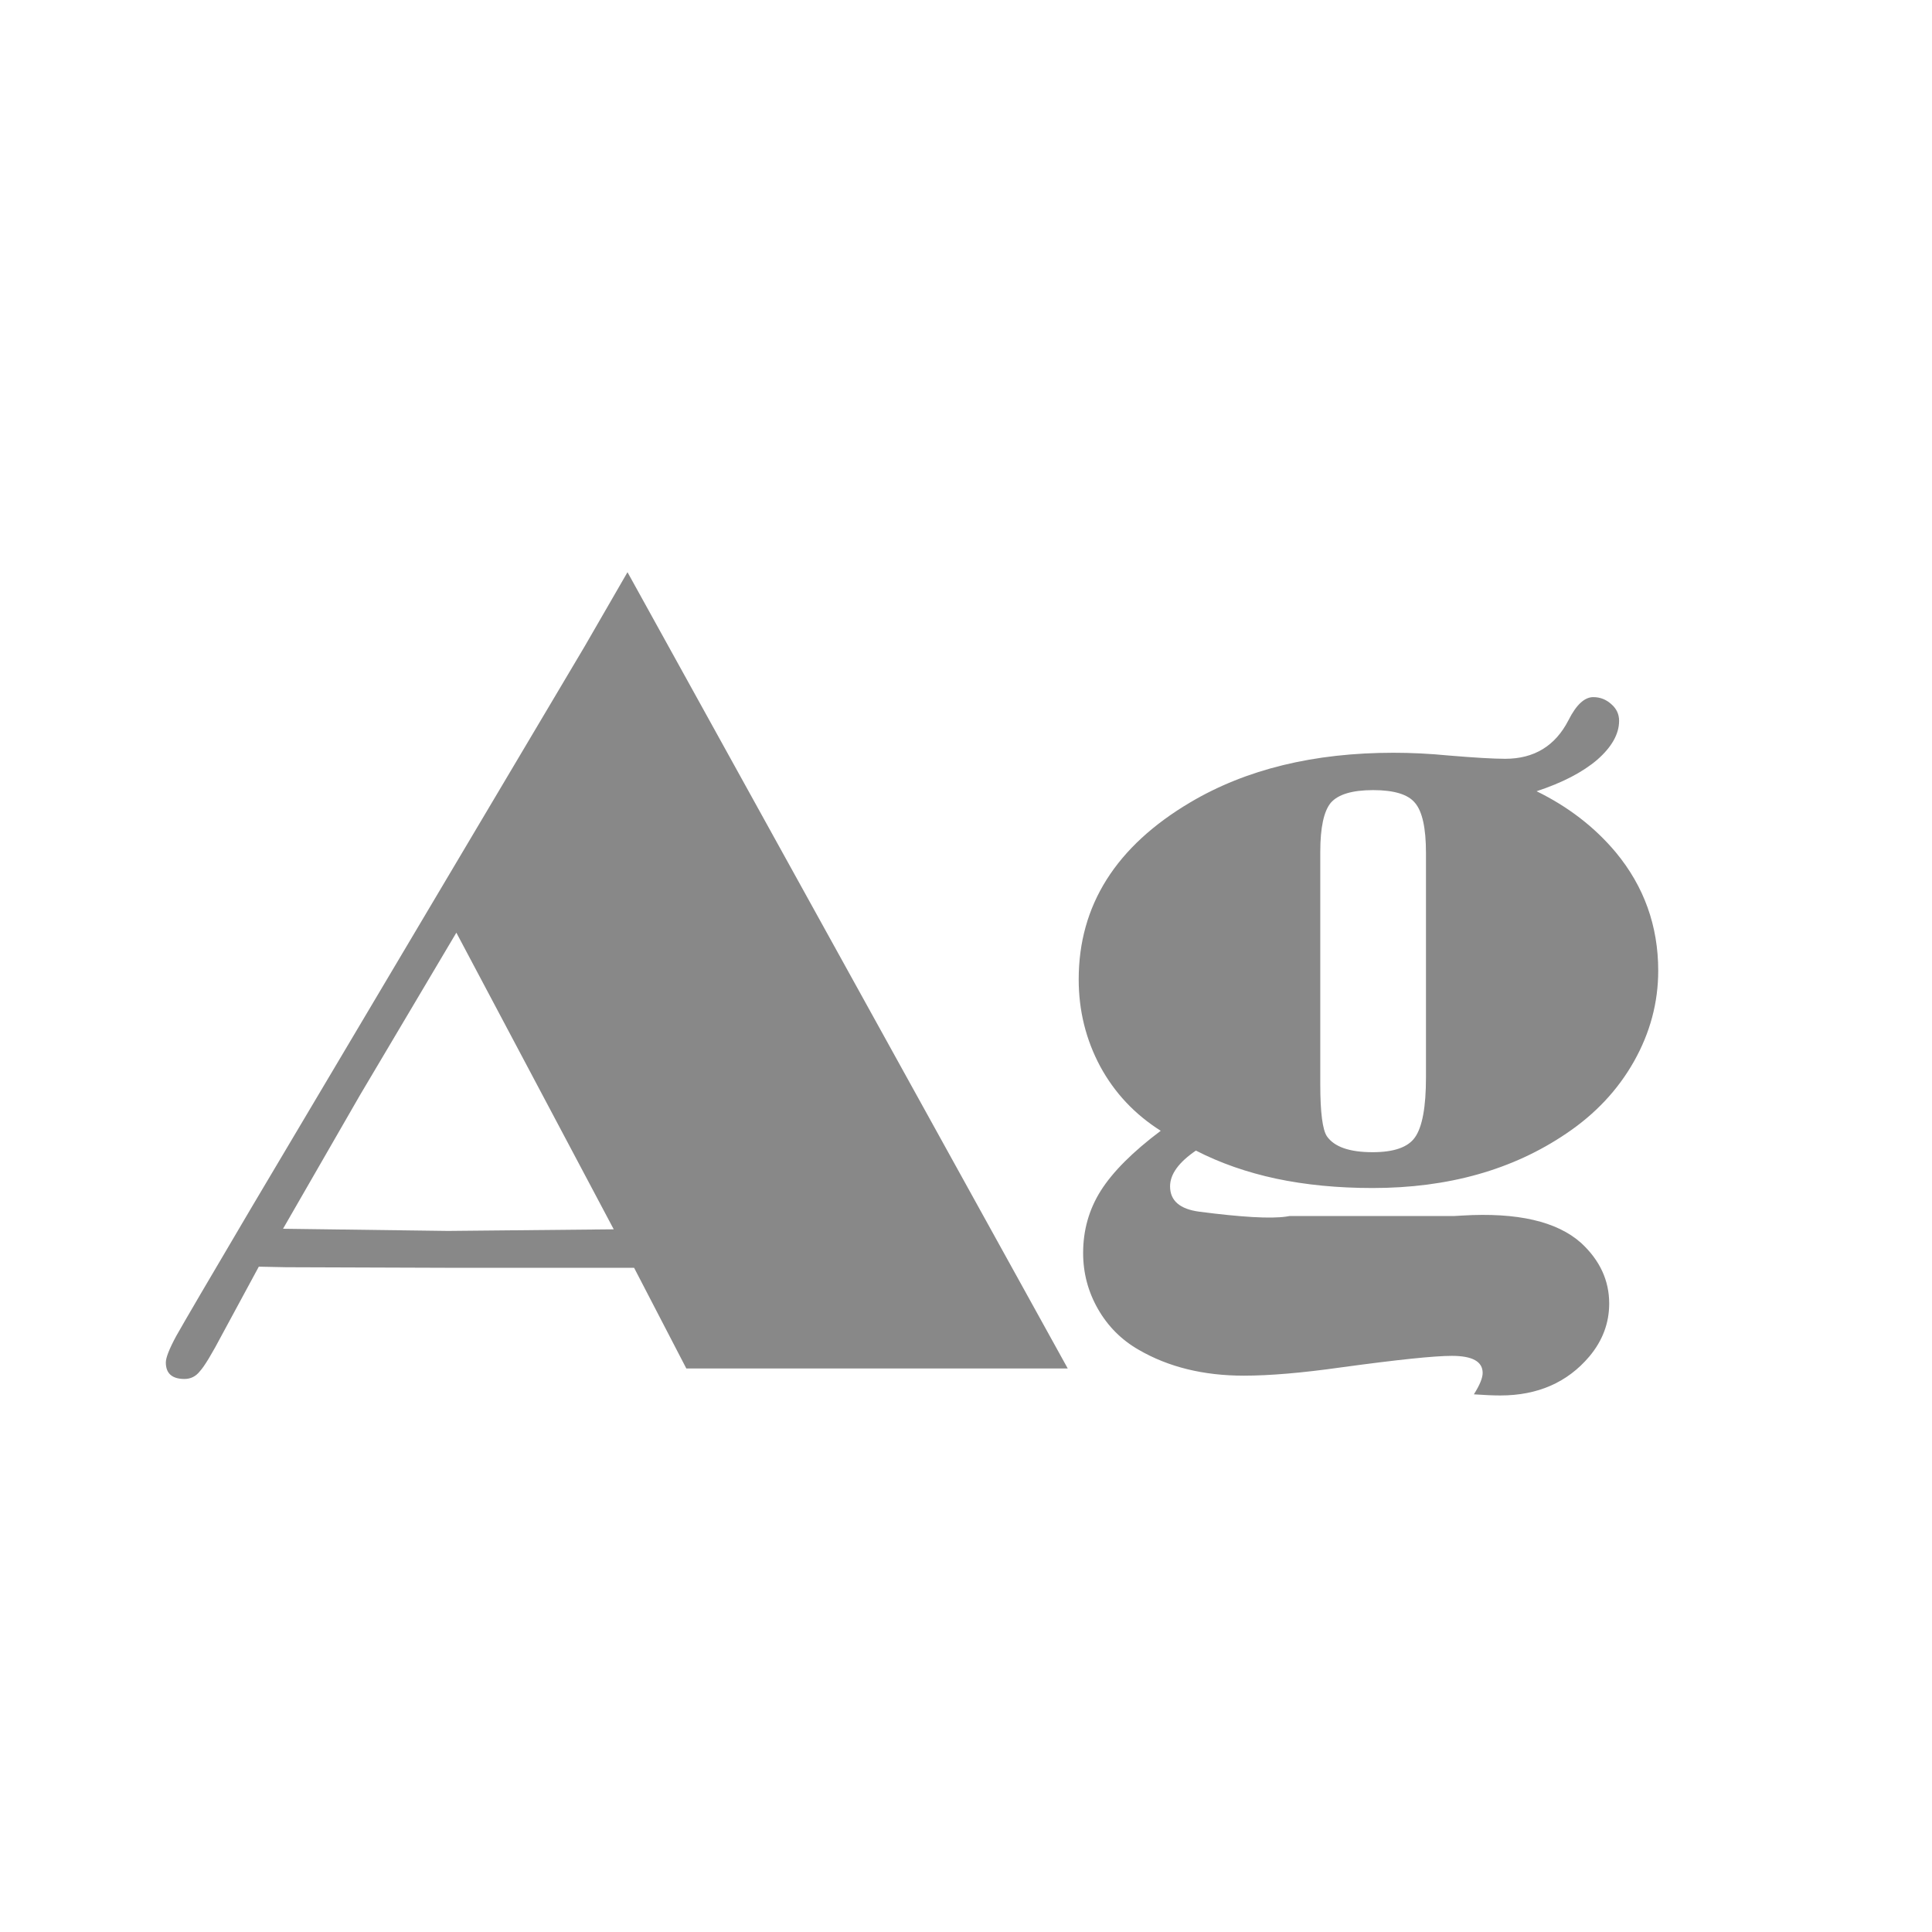 <svg width="24" height="24" viewBox="0 0 24 24" fill="none" xmlns="http://www.w3.org/2000/svg">
<path d="M7.795 7.108L13.264 17H8.526L7.877 15.749H5.58L3.557 15.742L3.215 15.735L2.764 16.569C2.632 16.82 2.538 16.975 2.483 17.034C2.433 17.098 2.369 17.13 2.292 17.13C2.137 17.13 2.06 17.061 2.06 16.925C2.06 16.866 2.103 16.756 2.189 16.597C2.281 16.433 2.593 15.899 3.126 14.997L7.262 8.031L7.795 7.108ZM5.669 11.586L4.473 13.602L3.516 15.264L5.566 15.291L7.624 15.271L5.669 11.586ZM19.088 9.829C19.48 10.021 19.808 10.273 20.072 10.588C20.423 11.012 20.599 11.502 20.599 12.058C20.599 12.454 20.498 12.83 20.298 13.185C20.097 13.541 19.817 13.839 19.457 14.081C18.792 14.532 17.99 14.758 17.051 14.758C16.618 14.758 16.219 14.719 15.854 14.642C15.49 14.564 15.157 14.448 14.856 14.293C14.642 14.439 14.535 14.587 14.535 14.737C14.535 14.915 14.656 15.02 14.898 15.052C15.421 15.12 15.782 15.141 15.977 15.113L16.019 15.106H18.062L18.165 15.1C18.849 15.059 19.341 15.172 19.642 15.441C19.874 15.656 19.99 15.906 19.99 16.193C19.99 16.435 19.908 16.654 19.744 16.85C19.471 17.173 19.102 17.335 18.637 17.335C18.55 17.335 18.441 17.33 18.309 17.321C18.381 17.207 18.418 17.119 18.418 17.055C18.418 16.913 18.29 16.843 18.035 16.843C17.816 16.843 17.358 16.891 16.661 16.986C16.174 17.055 15.77 17.089 15.451 17.089C14.95 17.089 14.515 16.982 14.146 16.768C13.931 16.645 13.763 16.476 13.64 16.262C13.517 16.047 13.455 15.815 13.455 15.565C13.455 15.282 13.528 15.024 13.674 14.792C13.824 14.555 14.073 14.307 14.419 14.047C14.095 13.842 13.845 13.575 13.667 13.247C13.489 12.914 13.4 12.554 13.4 12.167C13.4 11.246 13.863 10.513 14.788 9.966C15.481 9.556 16.322 9.351 17.311 9.351C17.529 9.351 17.757 9.362 17.994 9.385C18.318 9.412 18.552 9.426 18.698 9.426C19.058 9.426 19.32 9.266 19.484 8.947C19.58 8.756 19.683 8.66 19.792 8.66C19.879 8.66 19.954 8.69 20.018 8.749C20.081 8.804 20.113 8.872 20.113 8.954C20.113 9.118 20.022 9.28 19.84 9.439C19.658 9.594 19.407 9.724 19.088 9.829ZM16.401 10.581V13.473C16.401 13.819 16.429 14.033 16.483 14.115C16.575 14.247 16.764 14.313 17.051 14.313C17.315 14.313 17.491 14.252 17.577 14.129C17.668 14.001 17.714 13.753 17.714 13.384V10.595C17.714 10.285 17.668 10.078 17.577 9.973C17.491 9.868 17.317 9.815 17.058 9.815C16.798 9.815 16.622 9.868 16.531 9.973C16.445 10.078 16.401 10.28 16.401 10.581Z" fill="#888888"/>
</svg>
